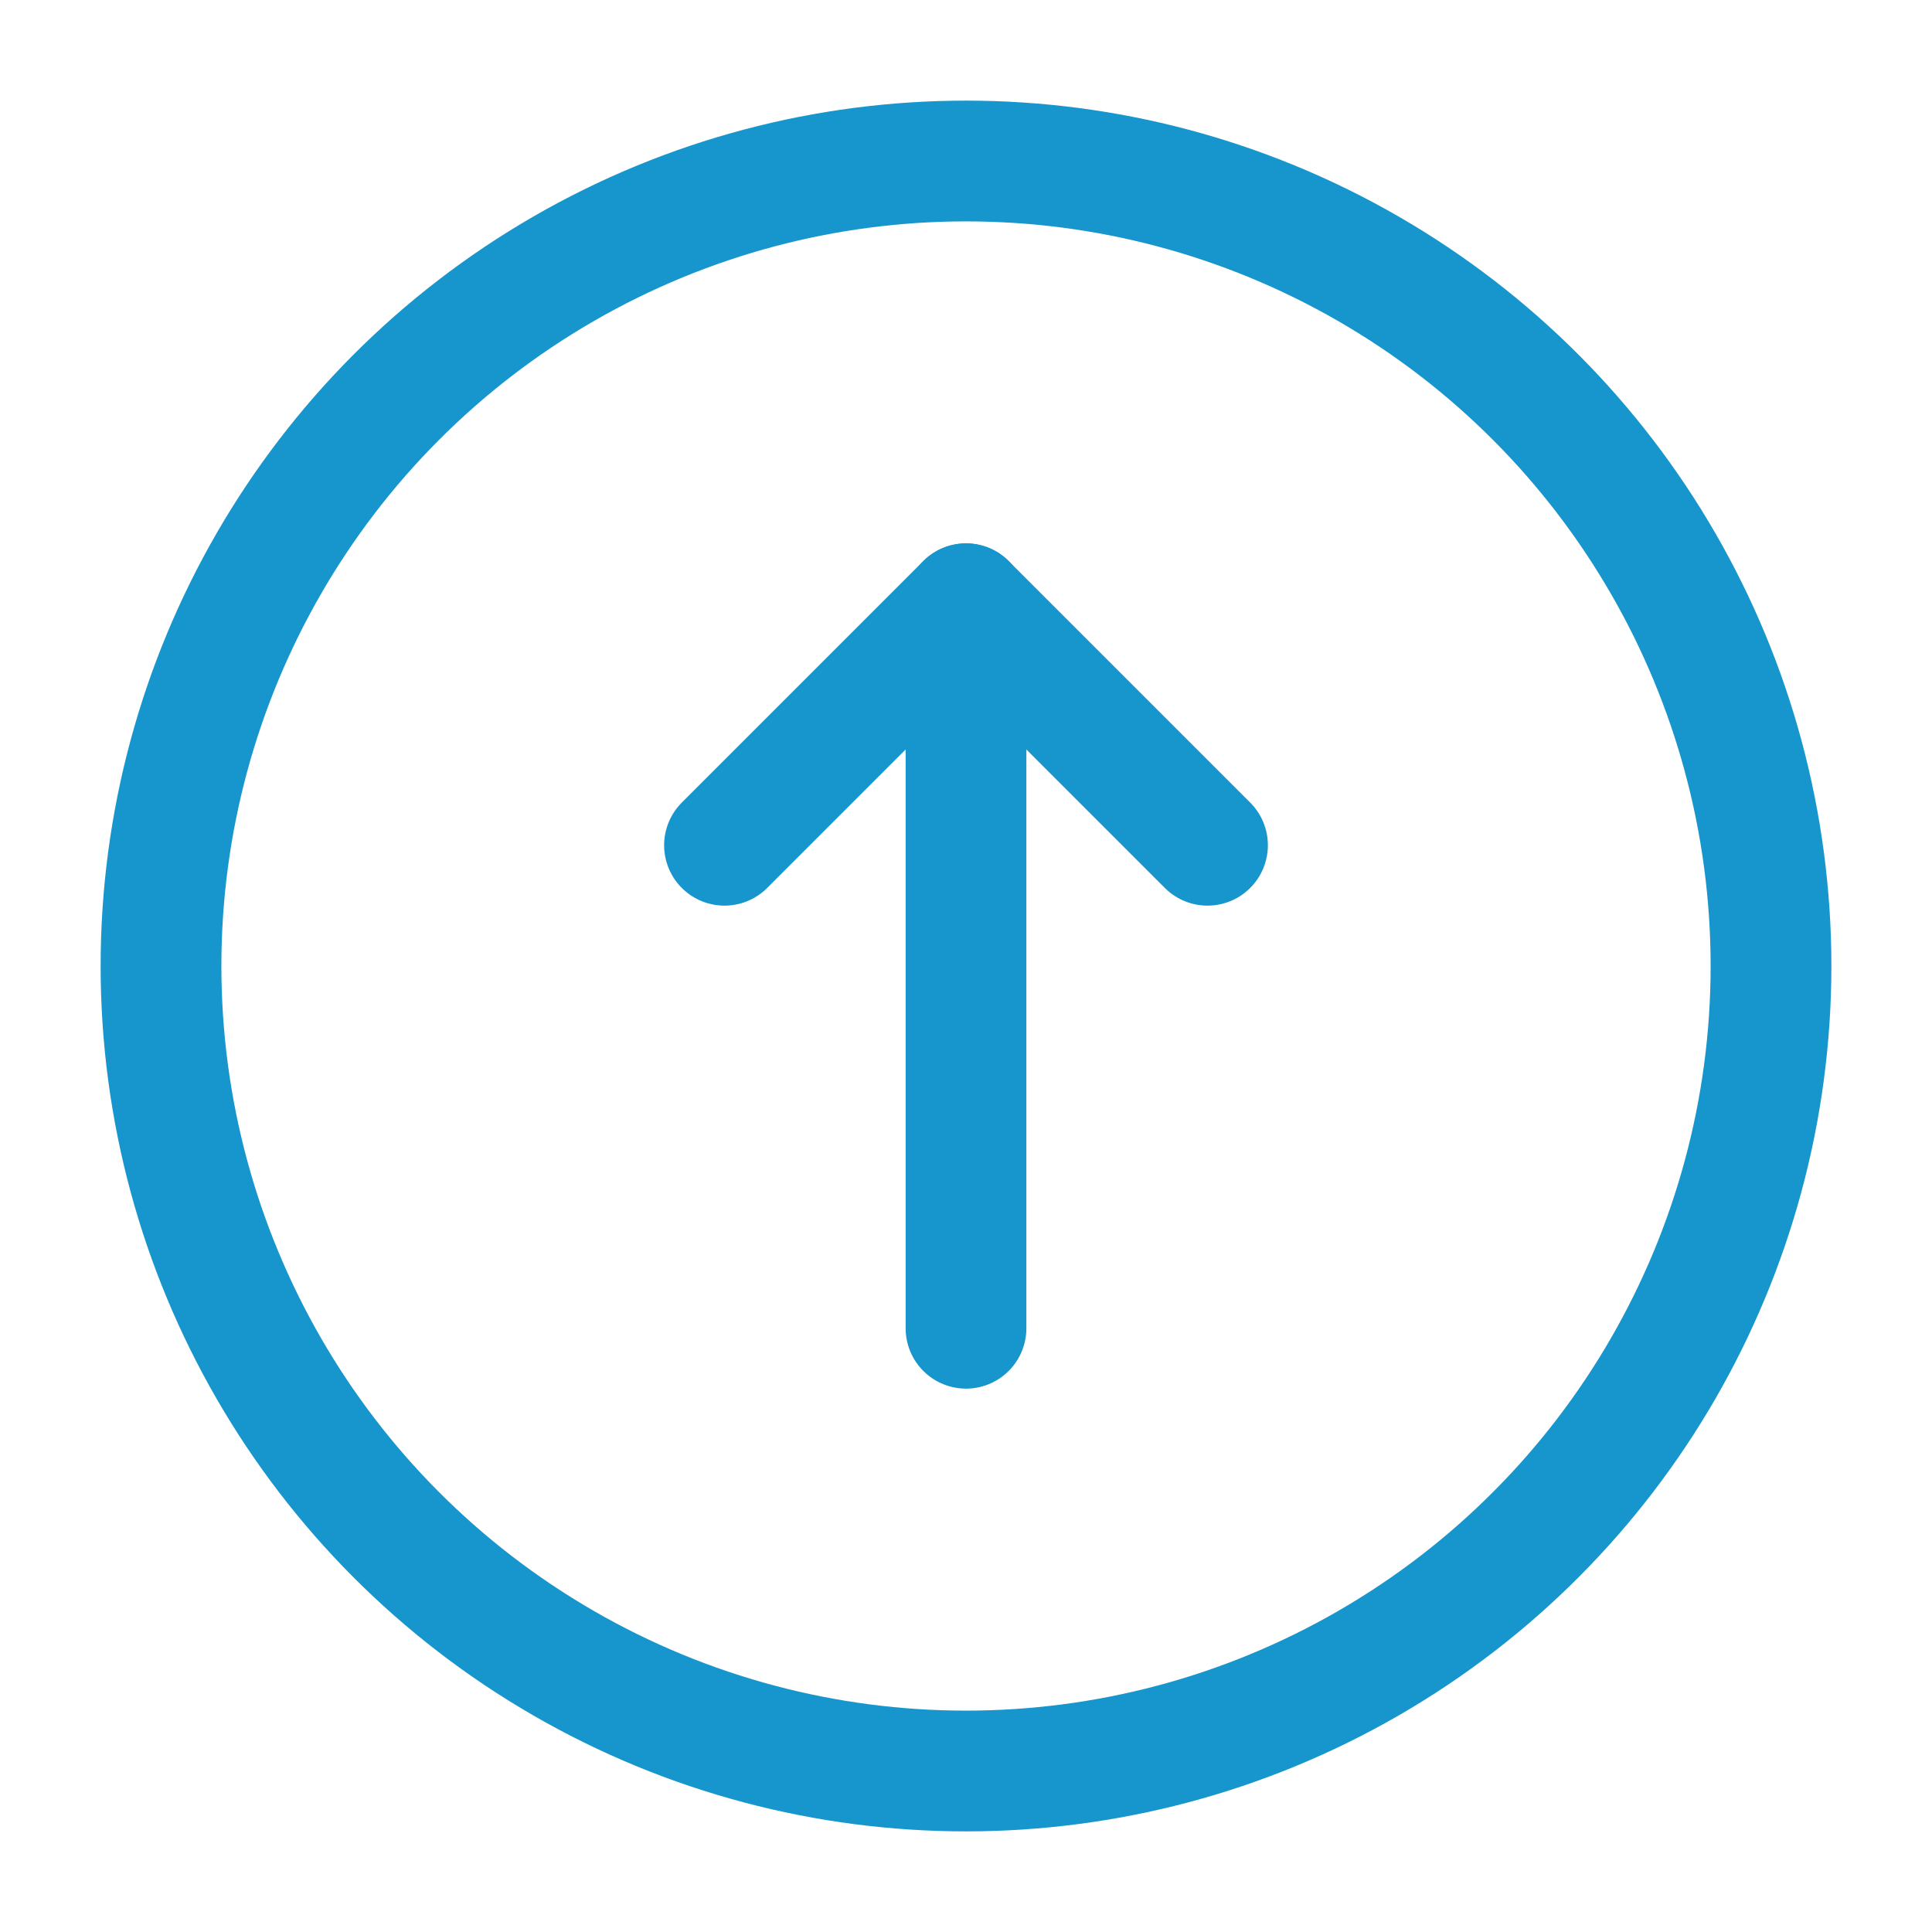 <svg role="img" xmlns="http://www.w3.org/2000/svg" width="48px" height="48px" viewBox="0 0 24 24" aria-labelledby="arrowUpIconTitle arrowUpIconDesc" stroke="#1696cc" stroke-width="1.5" stroke-linecap="round" stroke-linejoin="round" fill="none" color="#1696cc"> <title id="arrowUpIconTitle">Arrow Up</title> <desc id="arrowUpIconDesc">Icon of an arrow pointing up closed in a circle</desc> <path d="M9 10.5l3-3 3 3"/> <path d="M12 16.5V9"/> <path stroke-linecap="round" d="M12 7.5V9"/> <circle cx="12" cy="12" r="10"/> </svg>